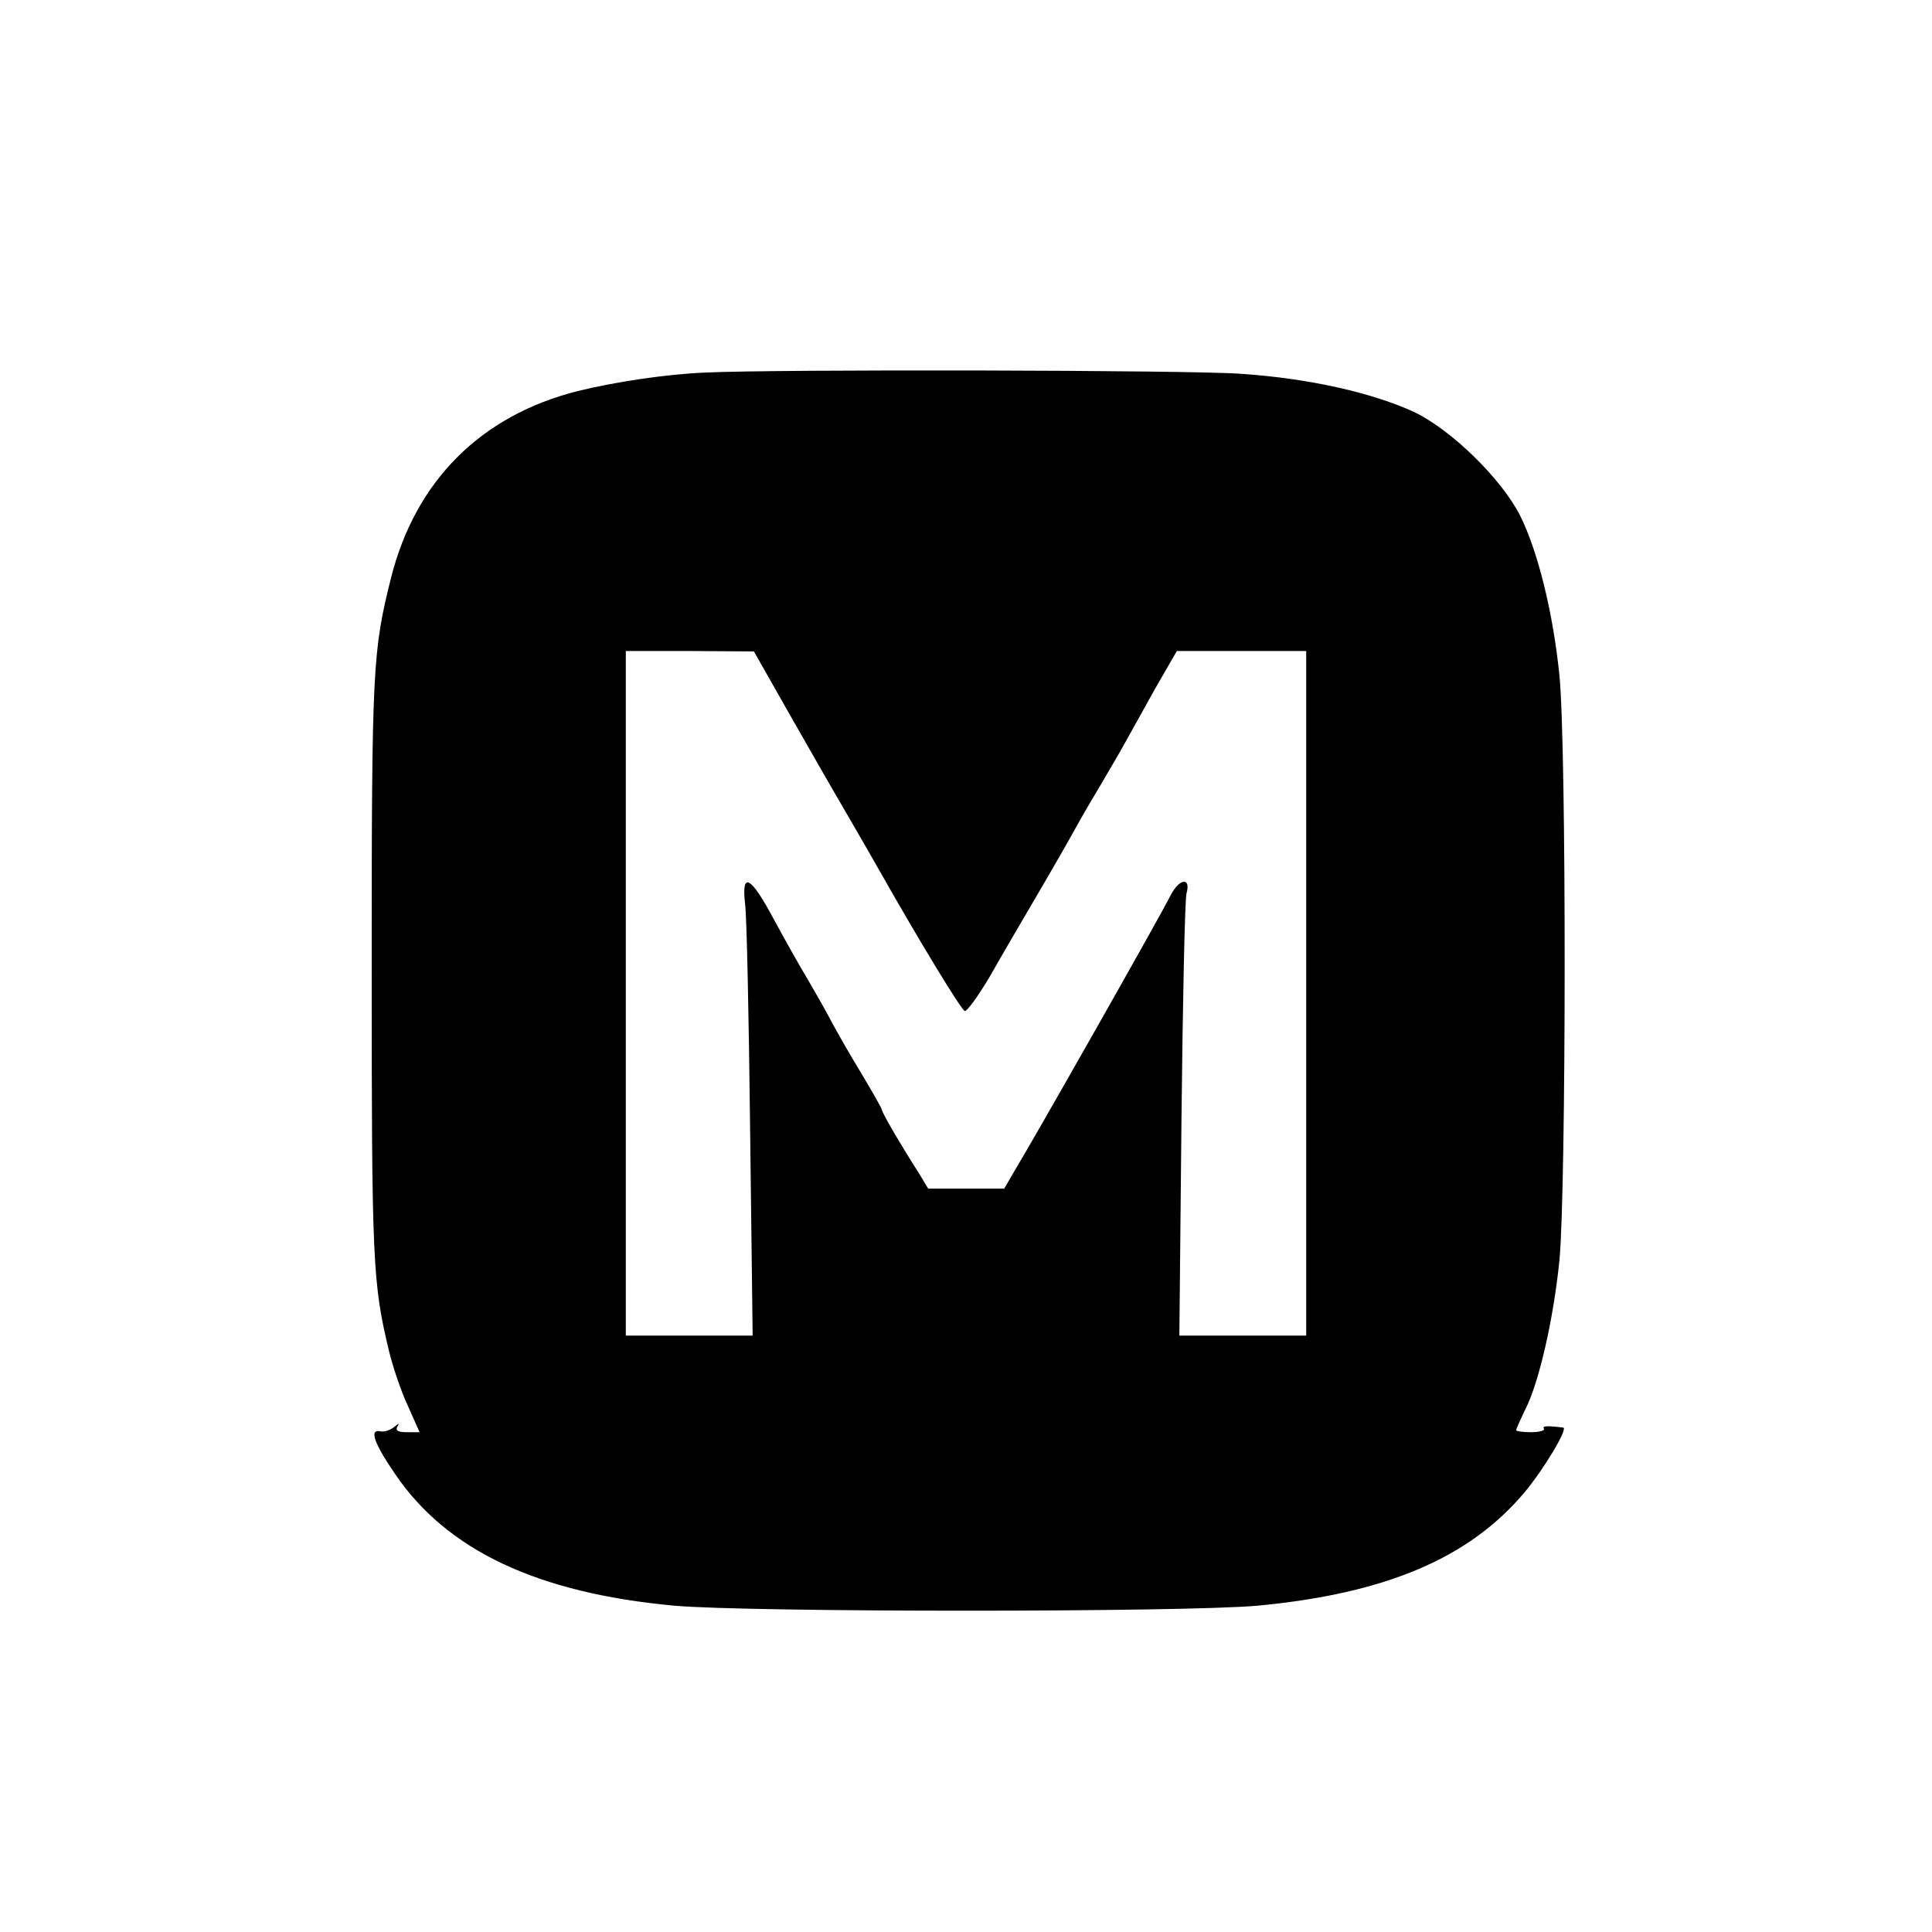 <?xml version="1.0" standalone="no"?>
<!DOCTYPE svg PUBLIC "-//W3C//DTD SVG 20010904//EN"
 "http://www.w3.org/TR/2001/REC-SVG-20010904/DTD/svg10.dtd">
<svg version="1.0" xmlns="http://www.w3.org/2000/svg"
 width="460pt" height="460pt" viewBox="0 0 460 460"
 preserveAspectRatio="xMidYMid meet">
<g transform="translate(0,460) scale(0.1,-0.1)"
fill="#000000" stroke="none">
<path d="M1680 3713 c-95 -4 -214 -22 -304 -44 -231 -58 -387 -214 -445 -445
-44 -175 -46 -217 -46 -929 0 -700 2 -750 42 -915 9 -36 28 -93 44 -127 l28
-63 -30 0 c-22 0 -28 4 -23 13 6 9 4 9 -8 -1 -9 -7 -23 -12 -32 -10 -27 6 -17
-26 35 -102 123 -181 338 -283 664 -313 177 -16 1215 -16 1390 0 305 29 503
113 635 270 46 55 104 152 92 154 -41 5 -50 4 -46 -3 3 -4 -11 -8 -30 -8 -20
0 -36 2 -36 5 0 3 10 25 21 48 33 63 68 217 82 357 16 171 17 1218 0 1391 -15
149 -51 296 -94 382 -45 88 -164 204 -252 246 -100 46 -250 80 -412 91 -123 9
-1103 11 -1275 3z m195 -805 c44 -77 106 -186 139 -242 32 -55 70 -121 84
-146 89 -157 190 -324 199 -327 5 -2 31 34 58 79 26 46 78 135 115 198 37 63
77 133 89 155 12 22 38 67 58 100 19 33 46 78 58 100 12 22 46 82 74 133 l53
92 154 0 154 0 0 -815 0 -815 -151 0 -151 0 5 513 c3 281 8 524 12 540 11 39
-17 36 -38 -5 -27 -54 -322 -574 -371 -655 l-25 -43 -90 0 -91 0 -23 38 c-46
72 -87 143 -87 149 0 3 -22 42 -49 87 -27 44 -58 99 -70 121 -11 22 -37 67
-56 100 -20 33 -57 99 -83 147 -55 103 -77 114 -68 36 4 -29 9 -272 12 -540
l6 -488 -151 0 -151 0 0 815 0 815 153 0 152 -1 80 -141z"/>
</g>
</svg>
